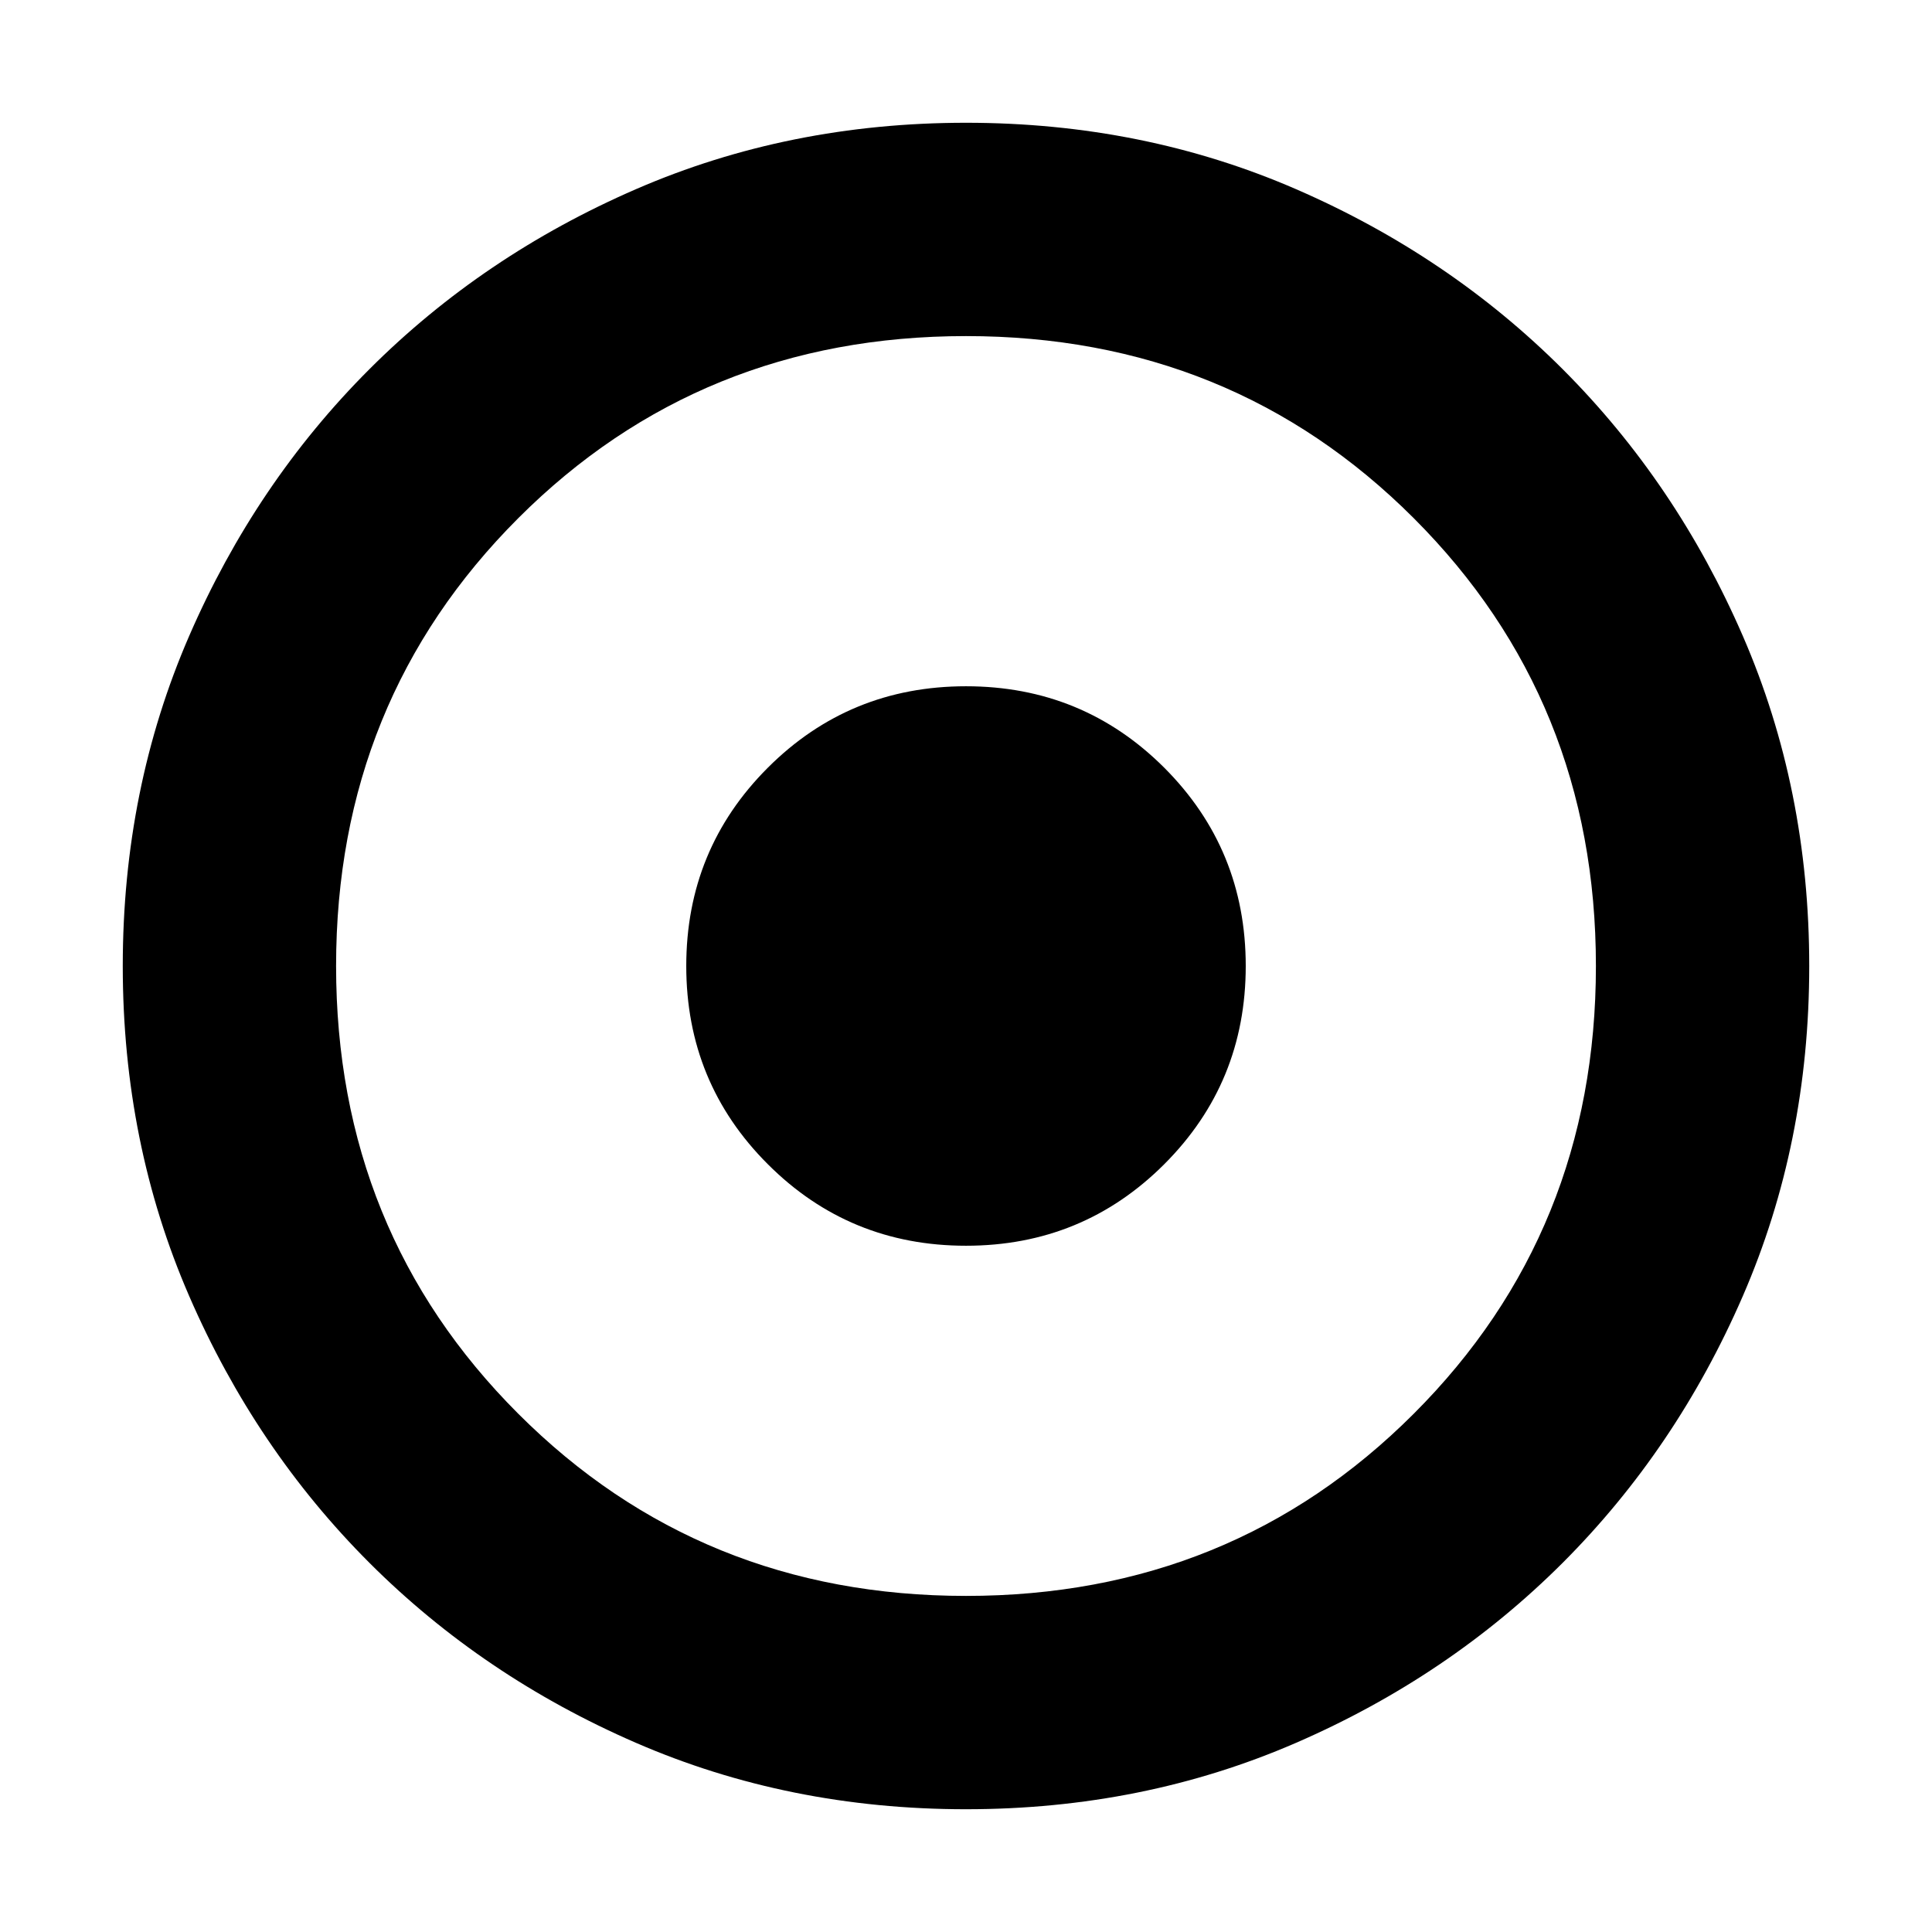 <svg xmlns="http://www.w3.org/2000/svg" height="24" width="24"><path d="M12 15.475q1.45 0 2.463-1.013Q15.475 13.45 15.475 12q0-1.45-1.012-2.463Q13.45 8.525 12 8.525q-1.45 0-2.462 1.012Q8.525 10.55 8.525 12q0 1.45 1.013 2.462Q10.55 15.475 12 15.475Zm0 7q-2.2 0-4.1-.825-1.9-.825-3.312-2.237Q3.175 18 2.35 16.1q-.825-1.9-.825-4.1 0-2.2.825-4.1.825-1.9 2.238-3.313Q6 3.175 7.9 2.35q1.9-.825 4.1-.825 2.2 0 4.1.825 1.9.825 3.313 2.237Q20.825 6 21.65 7.9q.825 1.9.825 4.1 0 2.2-.825 4.1-.825 1.9-2.237 3.313Q18 20.825 16.1 21.65q-1.9.825-4.1.825Zm0-2.65q3.3 0 5.562-2.263Q19.825 15.3 19.825 12q0-3.3-2.263-5.563Q15.3 4.175 12 4.175q-3.3 0-5.562 2.262Q4.175 8.7 4.175 12t2.263 5.562Q8.7 19.825 12 19.825ZM12 12Z"/></svg>